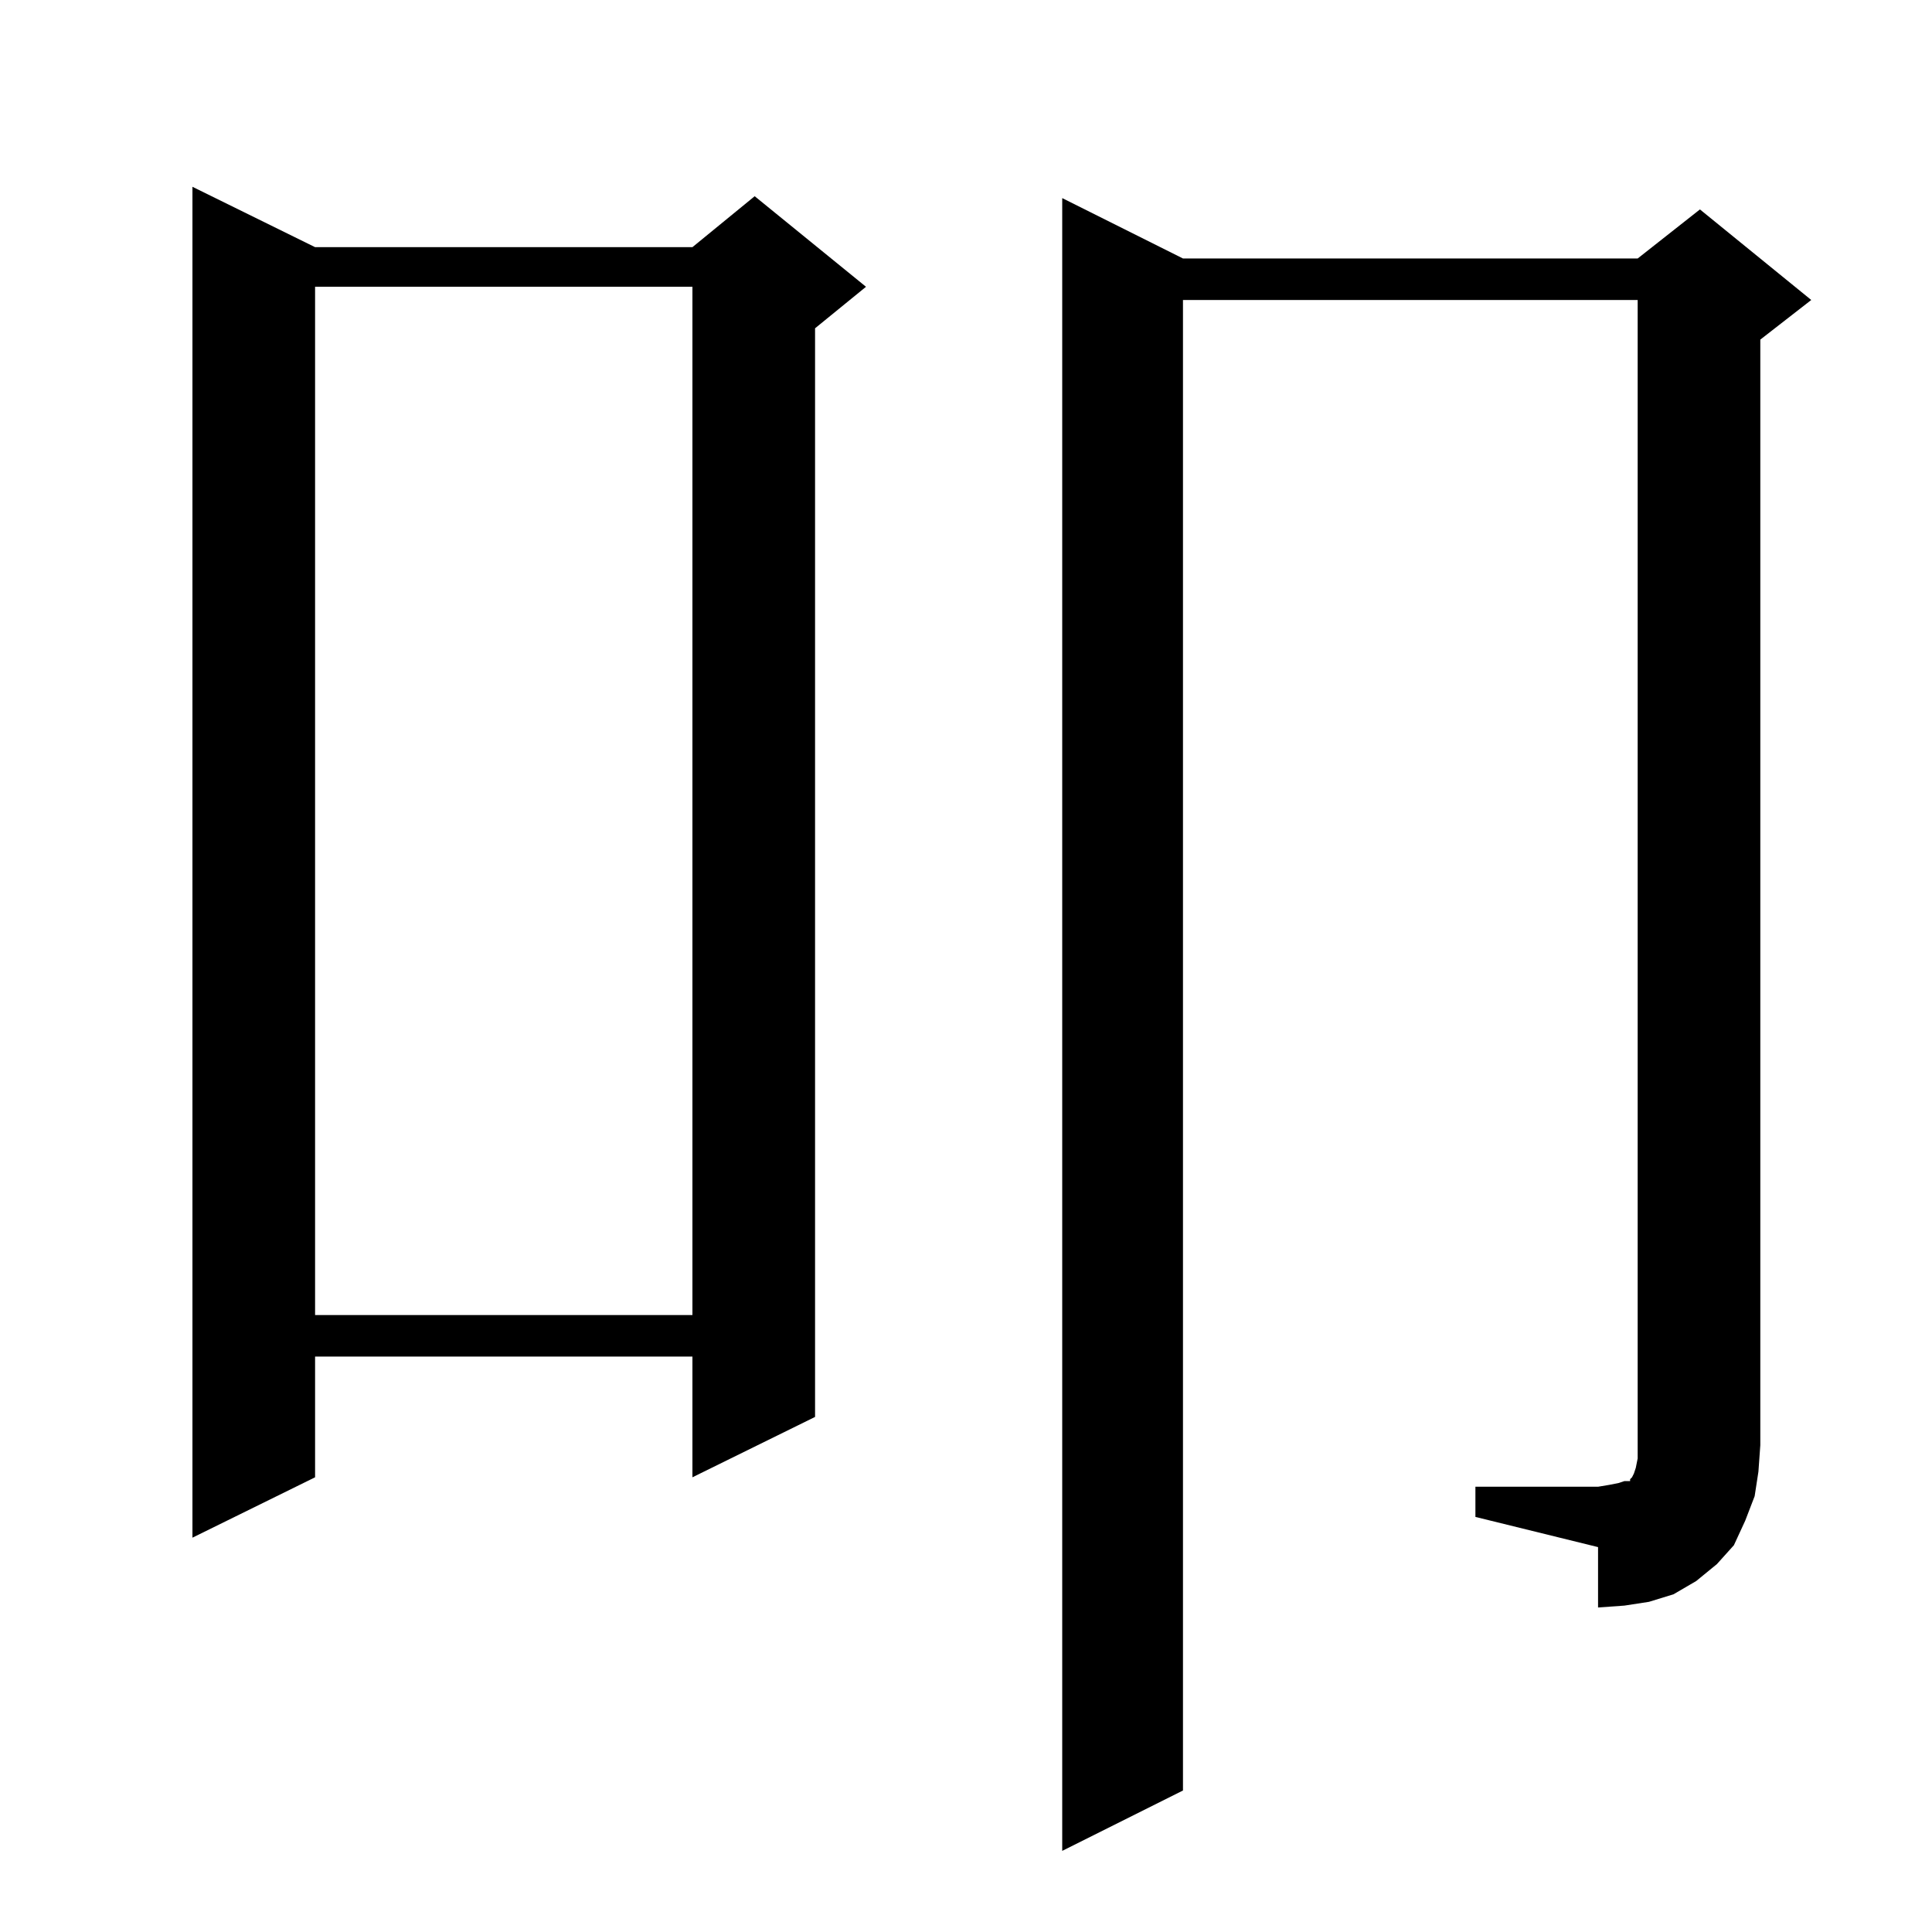 <?xml version="1.0" standalone="no"?>
<!DOCTYPE svg PUBLIC "-//W3C//DTD SVG 1.1//EN" "http://www.w3.org/Graphics/SVG/1.1/DTD/svg11.dtd" >
<svg xmlns="http://www.w3.org/2000/svg" xmlns:xlink="http://www.w3.org/1999/xlink" version="1.1" viewBox="0 -144 1024 1024">
  <g transform="matrix(1 0 0 -1 0 880)">
   <path fill="currentColor"
d="M782 236h65l6 1l5 1l3 1h3v1l1 1l1 2l1 3l1 5v7v607h-241v-790l-64 -32v876l64 -32h241l33 26l59 -48l-27 -21v-586l-1 -14l-2 -13l-5 -13l-6 -13l-9 -10l-11 -9l-12 -7l-13 -4l-13 -2l-14 -1v32l-65 16v16zM167 893h200l33 27l59 -48l-27 -22v-577l-65 -32v64h-200v-64
l-65 -32v716zM167 872v-545h200v545h-200z" />
  </g>

</svg>
